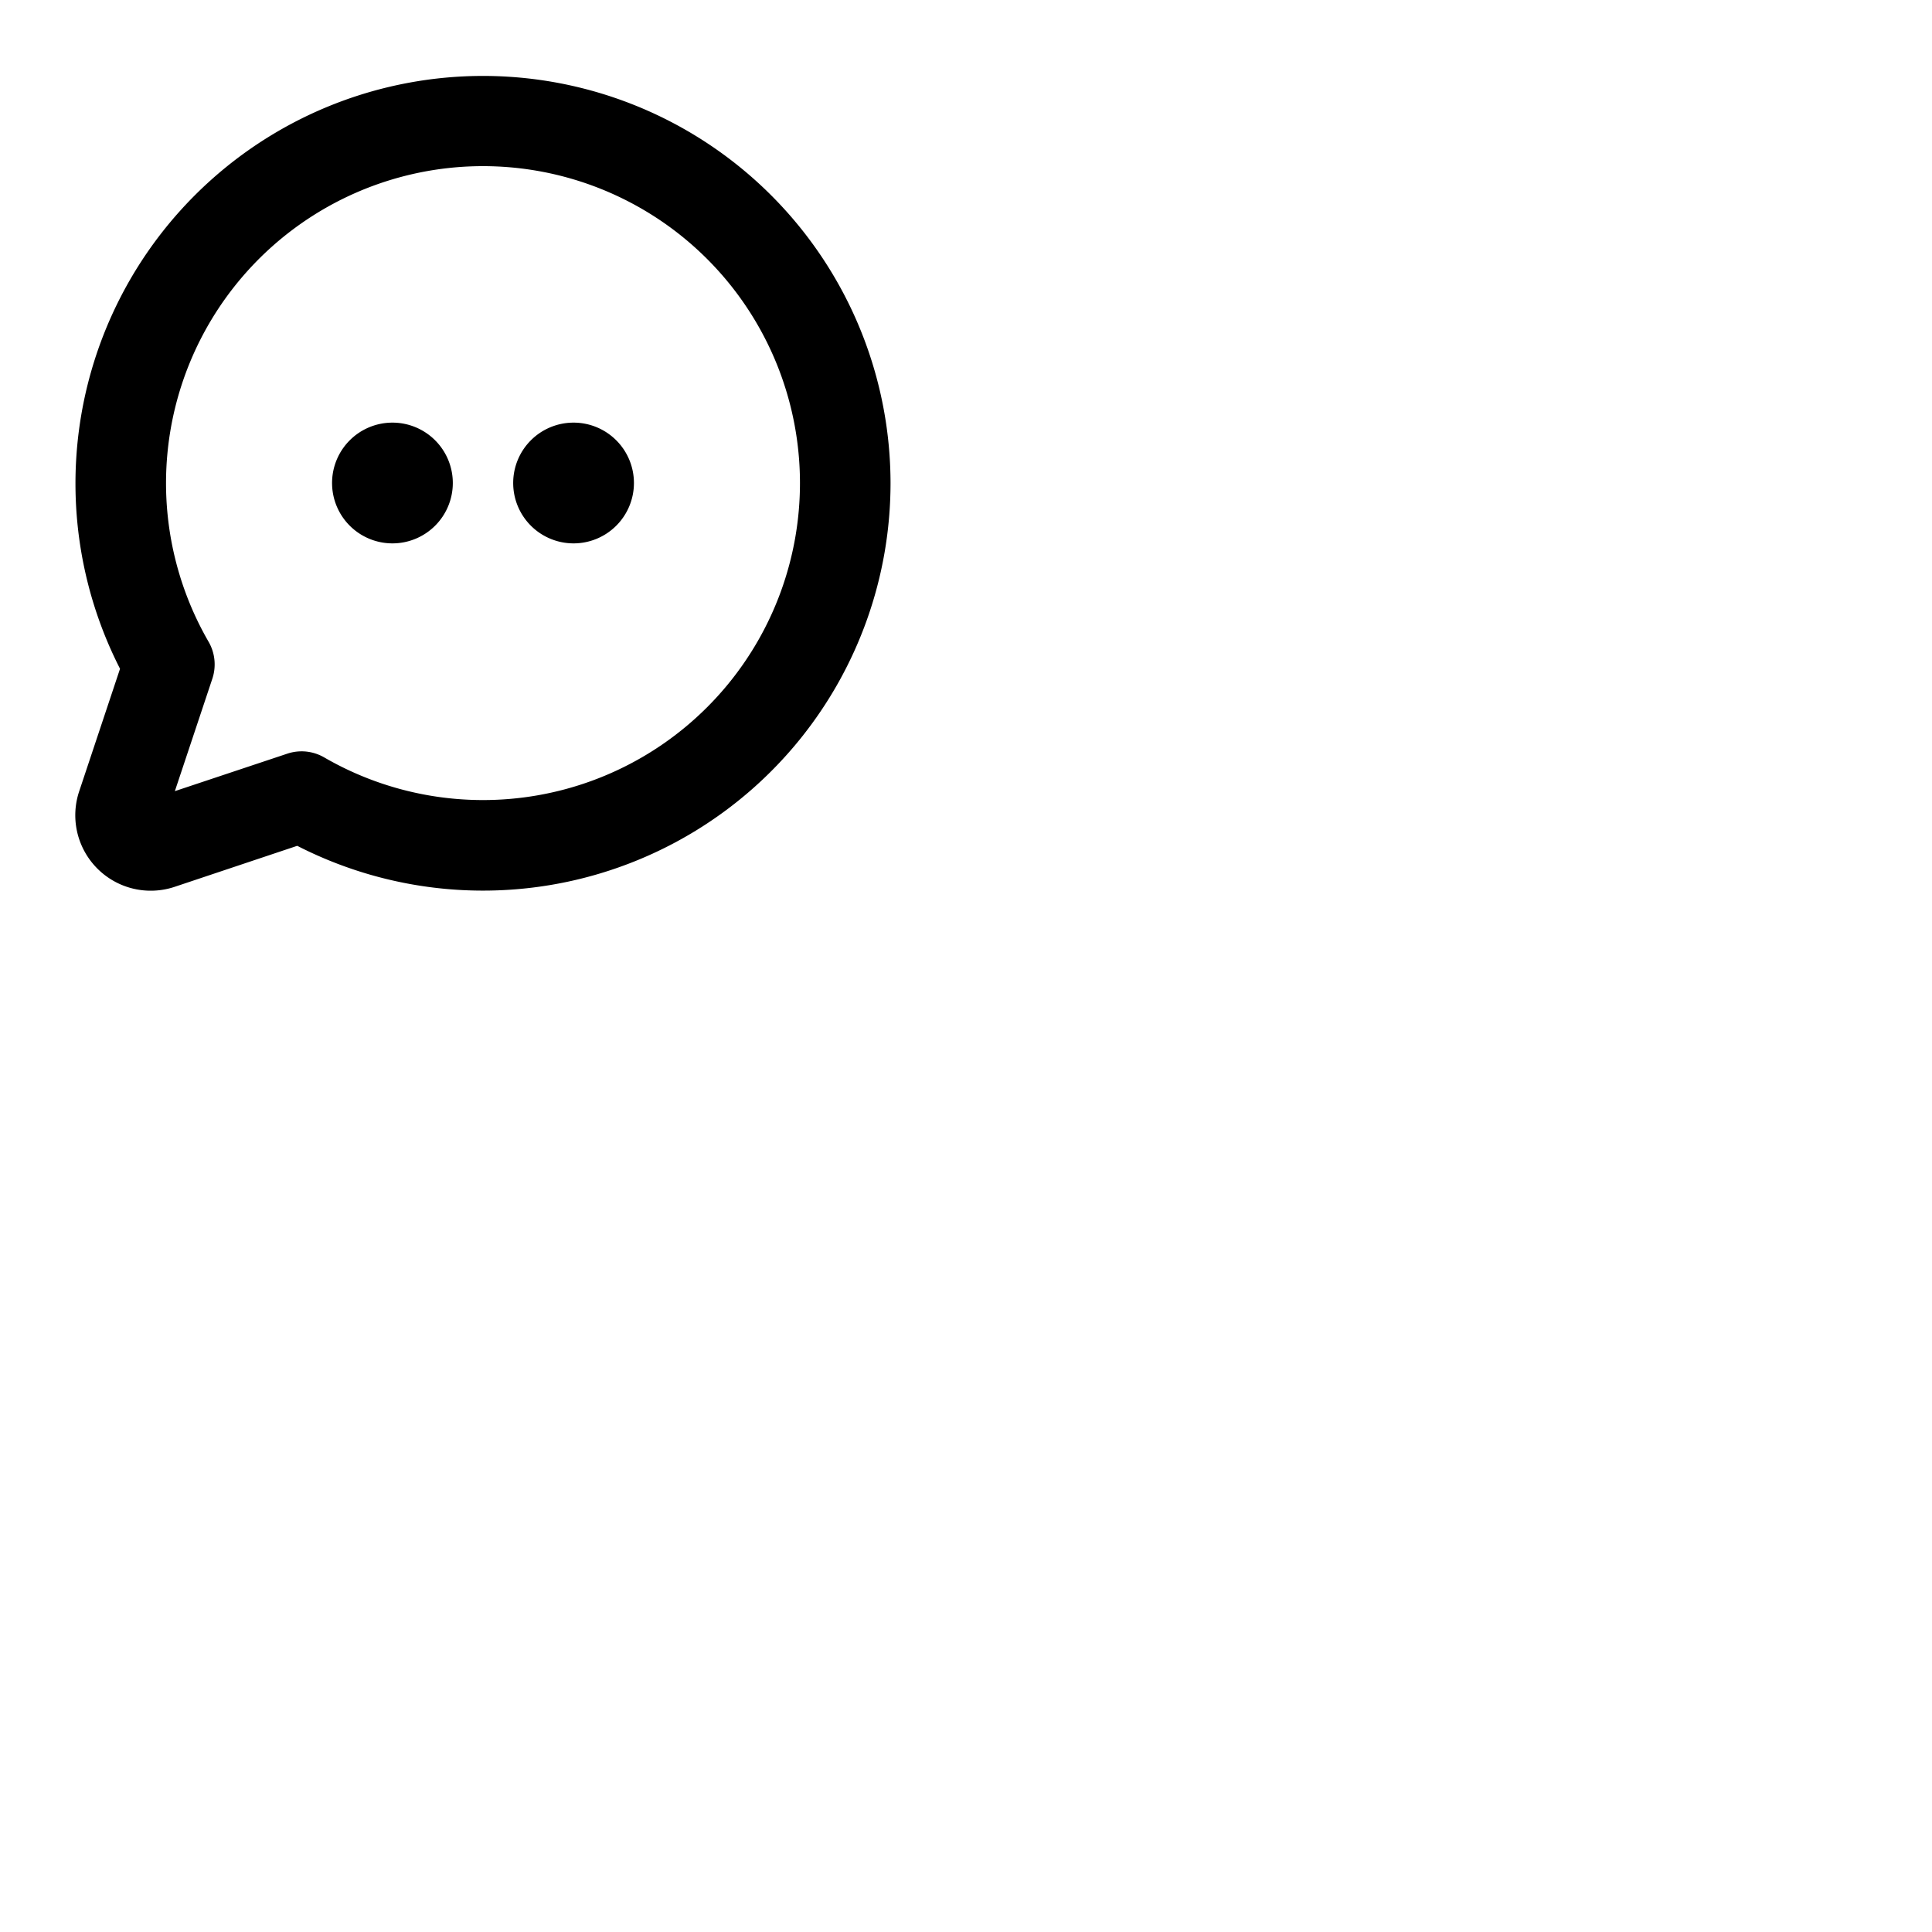 <svg xmlns="http://www.w3.org/2000/svg" version="1.1" viewBox="0 0 512 512" fill="currentColor"><path fill="currentColor" d="M120 128a16 16 0 1 1-16-16a16 16 0 0 1 16 16m32-16a16 16 0 1 0 16 16a16 16 0 0 0-16-16m84 16a108 108 0 0 1-157.23 96.15L46.34 235A20 20 0 0 1 21 209.66l10.81-32.43A108 108 0 1 1 236 128m-24 0a84 84 0 1 0-156.73 42.06a12 12 0 0 1 1 9.81l-9.93 29.79l29.79-9.93a12.1 12.1 0 0 1 3.8-.62a12 12 0 0 1 6 1.62A84 84 0 0 0 212 128"/></svg>
